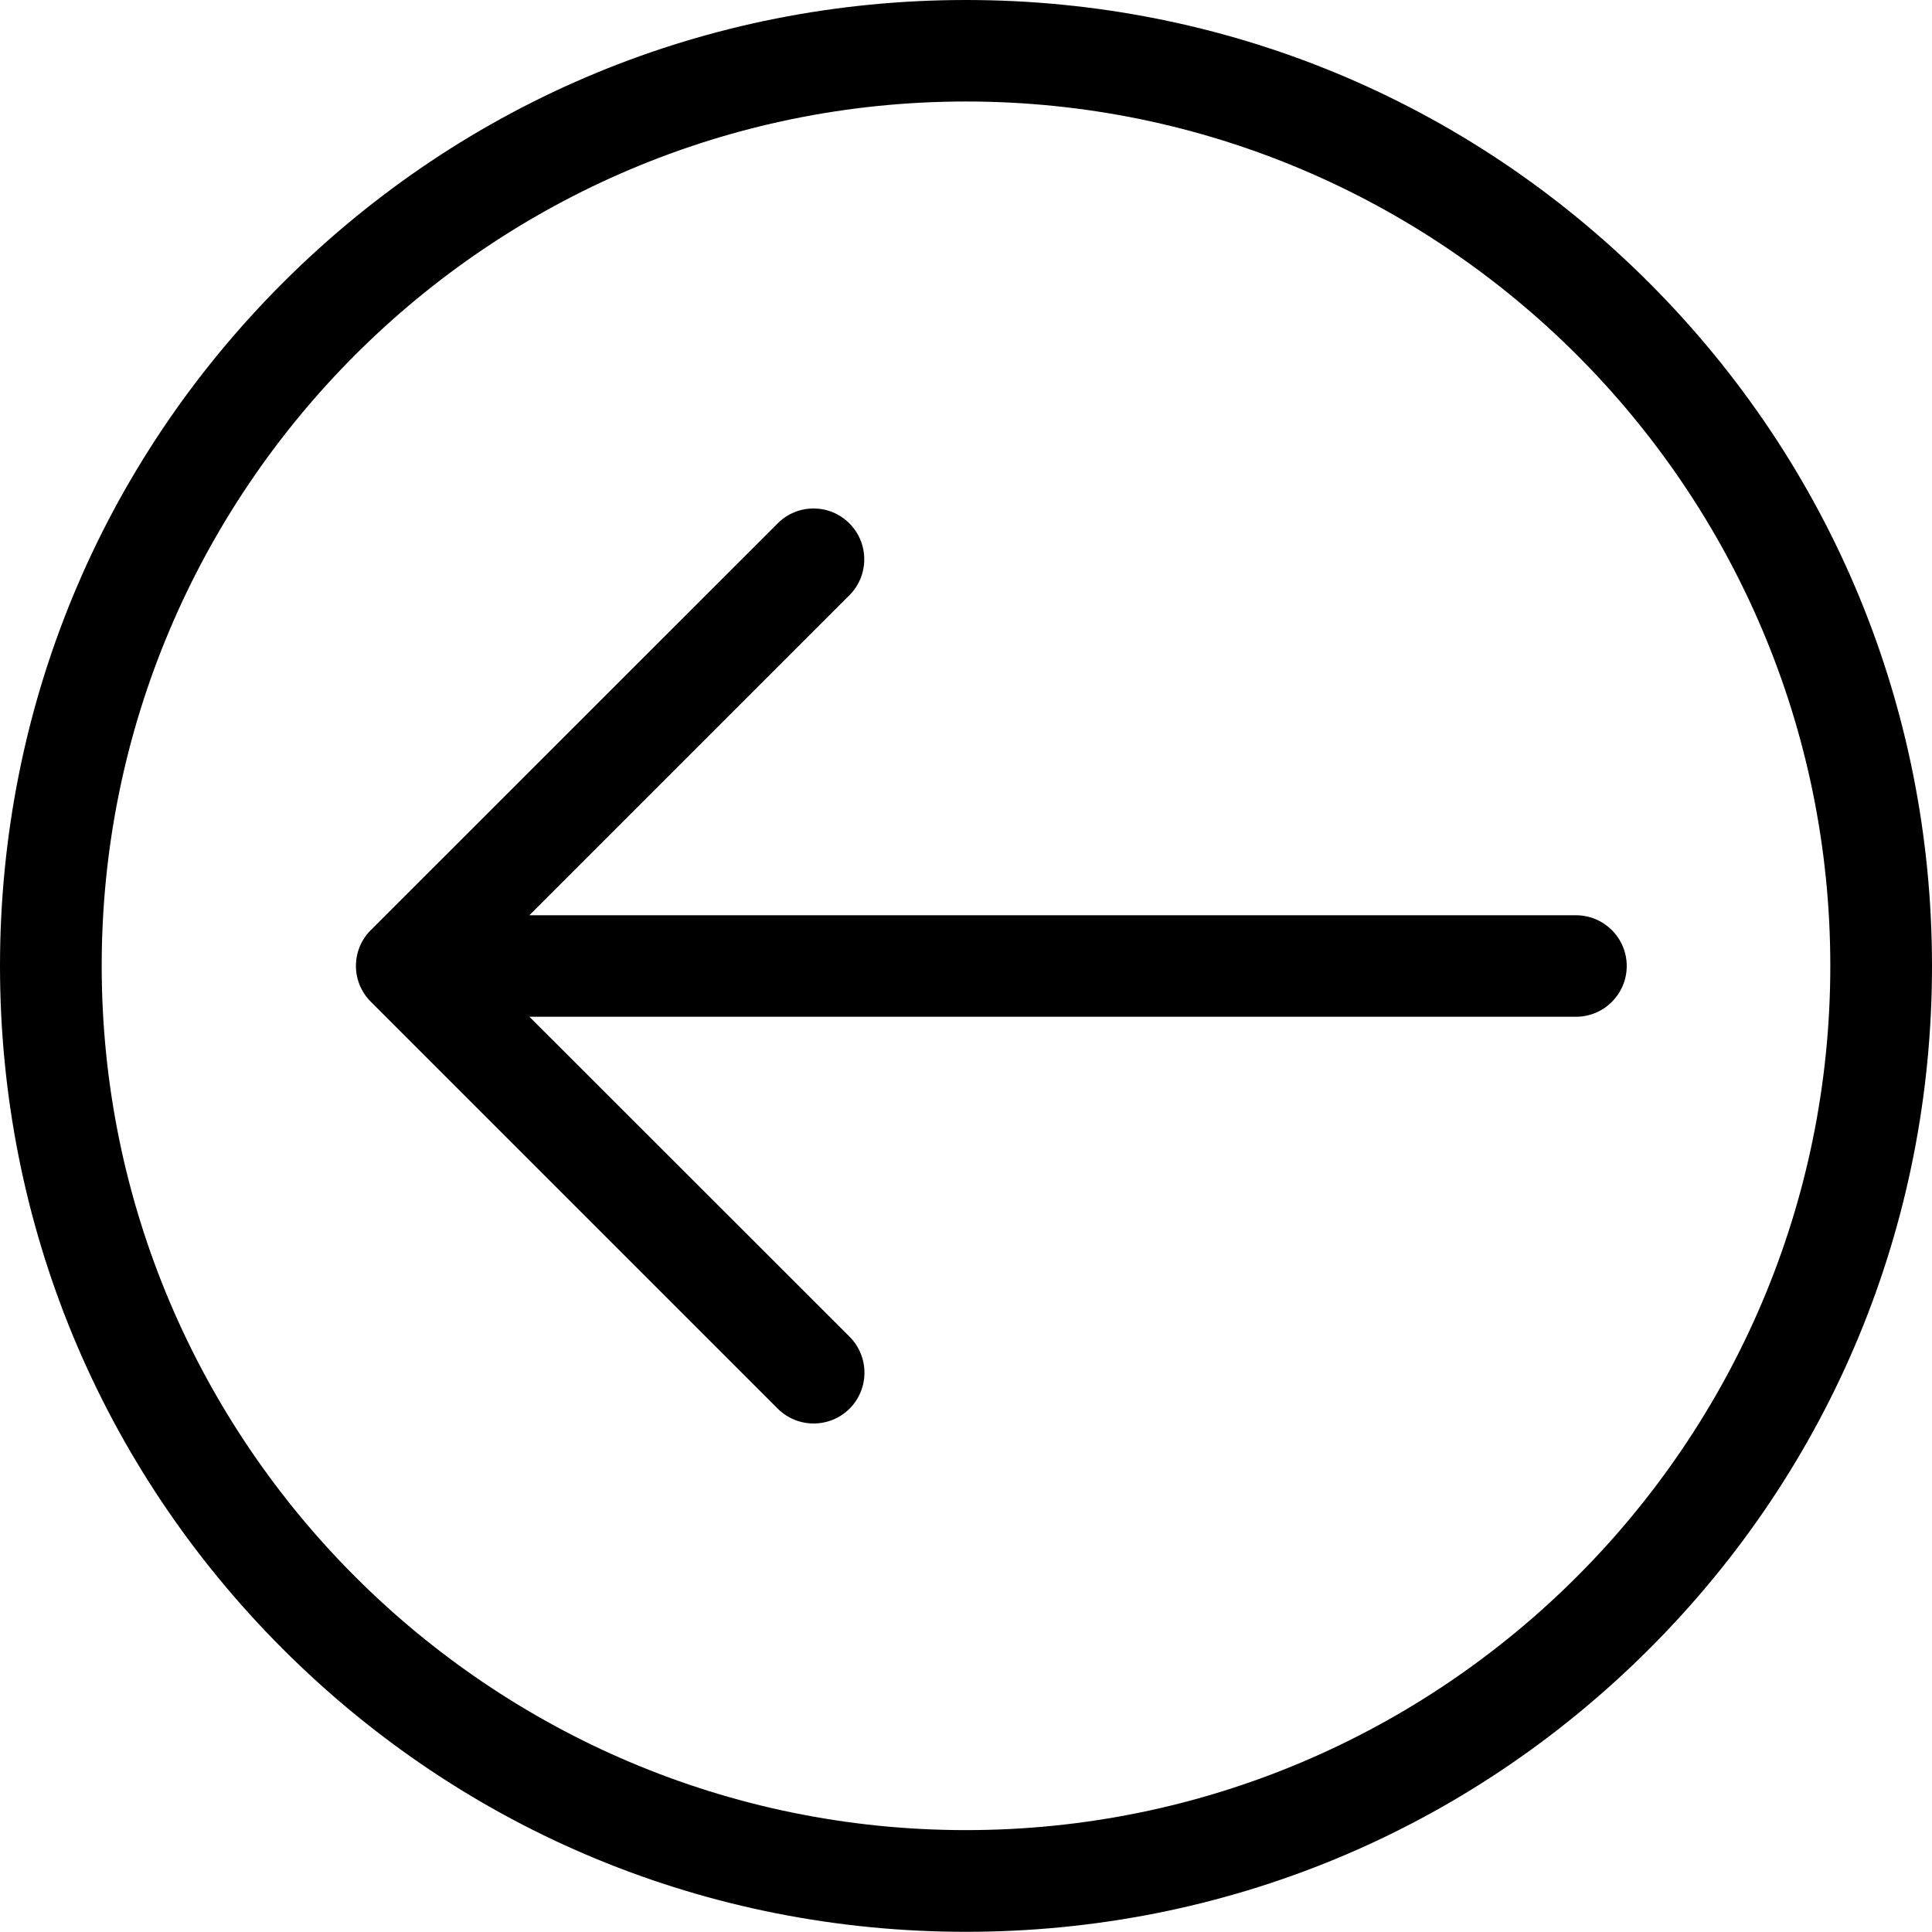<svg xmlns="http://www.w3.org/2000/svg" viewBox="0 0 1024 1024" enable-background="new 0 0 1024 1024"><path d="M149.9 874c96.7 96.7 225.3 149.9 362.1 149.9s265.3-53.2 362.1-149.9 149.9-225.3 149.9-362-53.2-265.3-149.9-362.1c-96.7-96.7-225.3-149.9-362.1-149.9s-265.3 53.2-362.1 149.9c-96.7 96.7-149.9 225.3-149.9 362.1s53.2 265.3 149.9 362m362.1-820.2c252.6 0 458.1 205.5 458.1 458.1s-205.5 458.1-458.1 458.1-458.1-205.5-458.1-458.1 205.5-458.1 458.1-458.1m-315.4 477.2l215.6 215.6c10.5 10.5 27.6 10.5 38.1 0s10.5-27.6 0-38.1l-169.7-169.6h554.7c14.9 0 26.9-12.1 26.9-26.9 0-14.9-12.1-26.9-26.9-26.9h-554.7l169.6-169.6c10.5-10.5 10.5-27.6 0-38.1-5.3-5.3-12.2-7.9-19-7.9s-13.8 2.6-19 7.9l-215.6 215.5c-10.6 10.5-10.6 27.6 0 38.1z"/></svg>